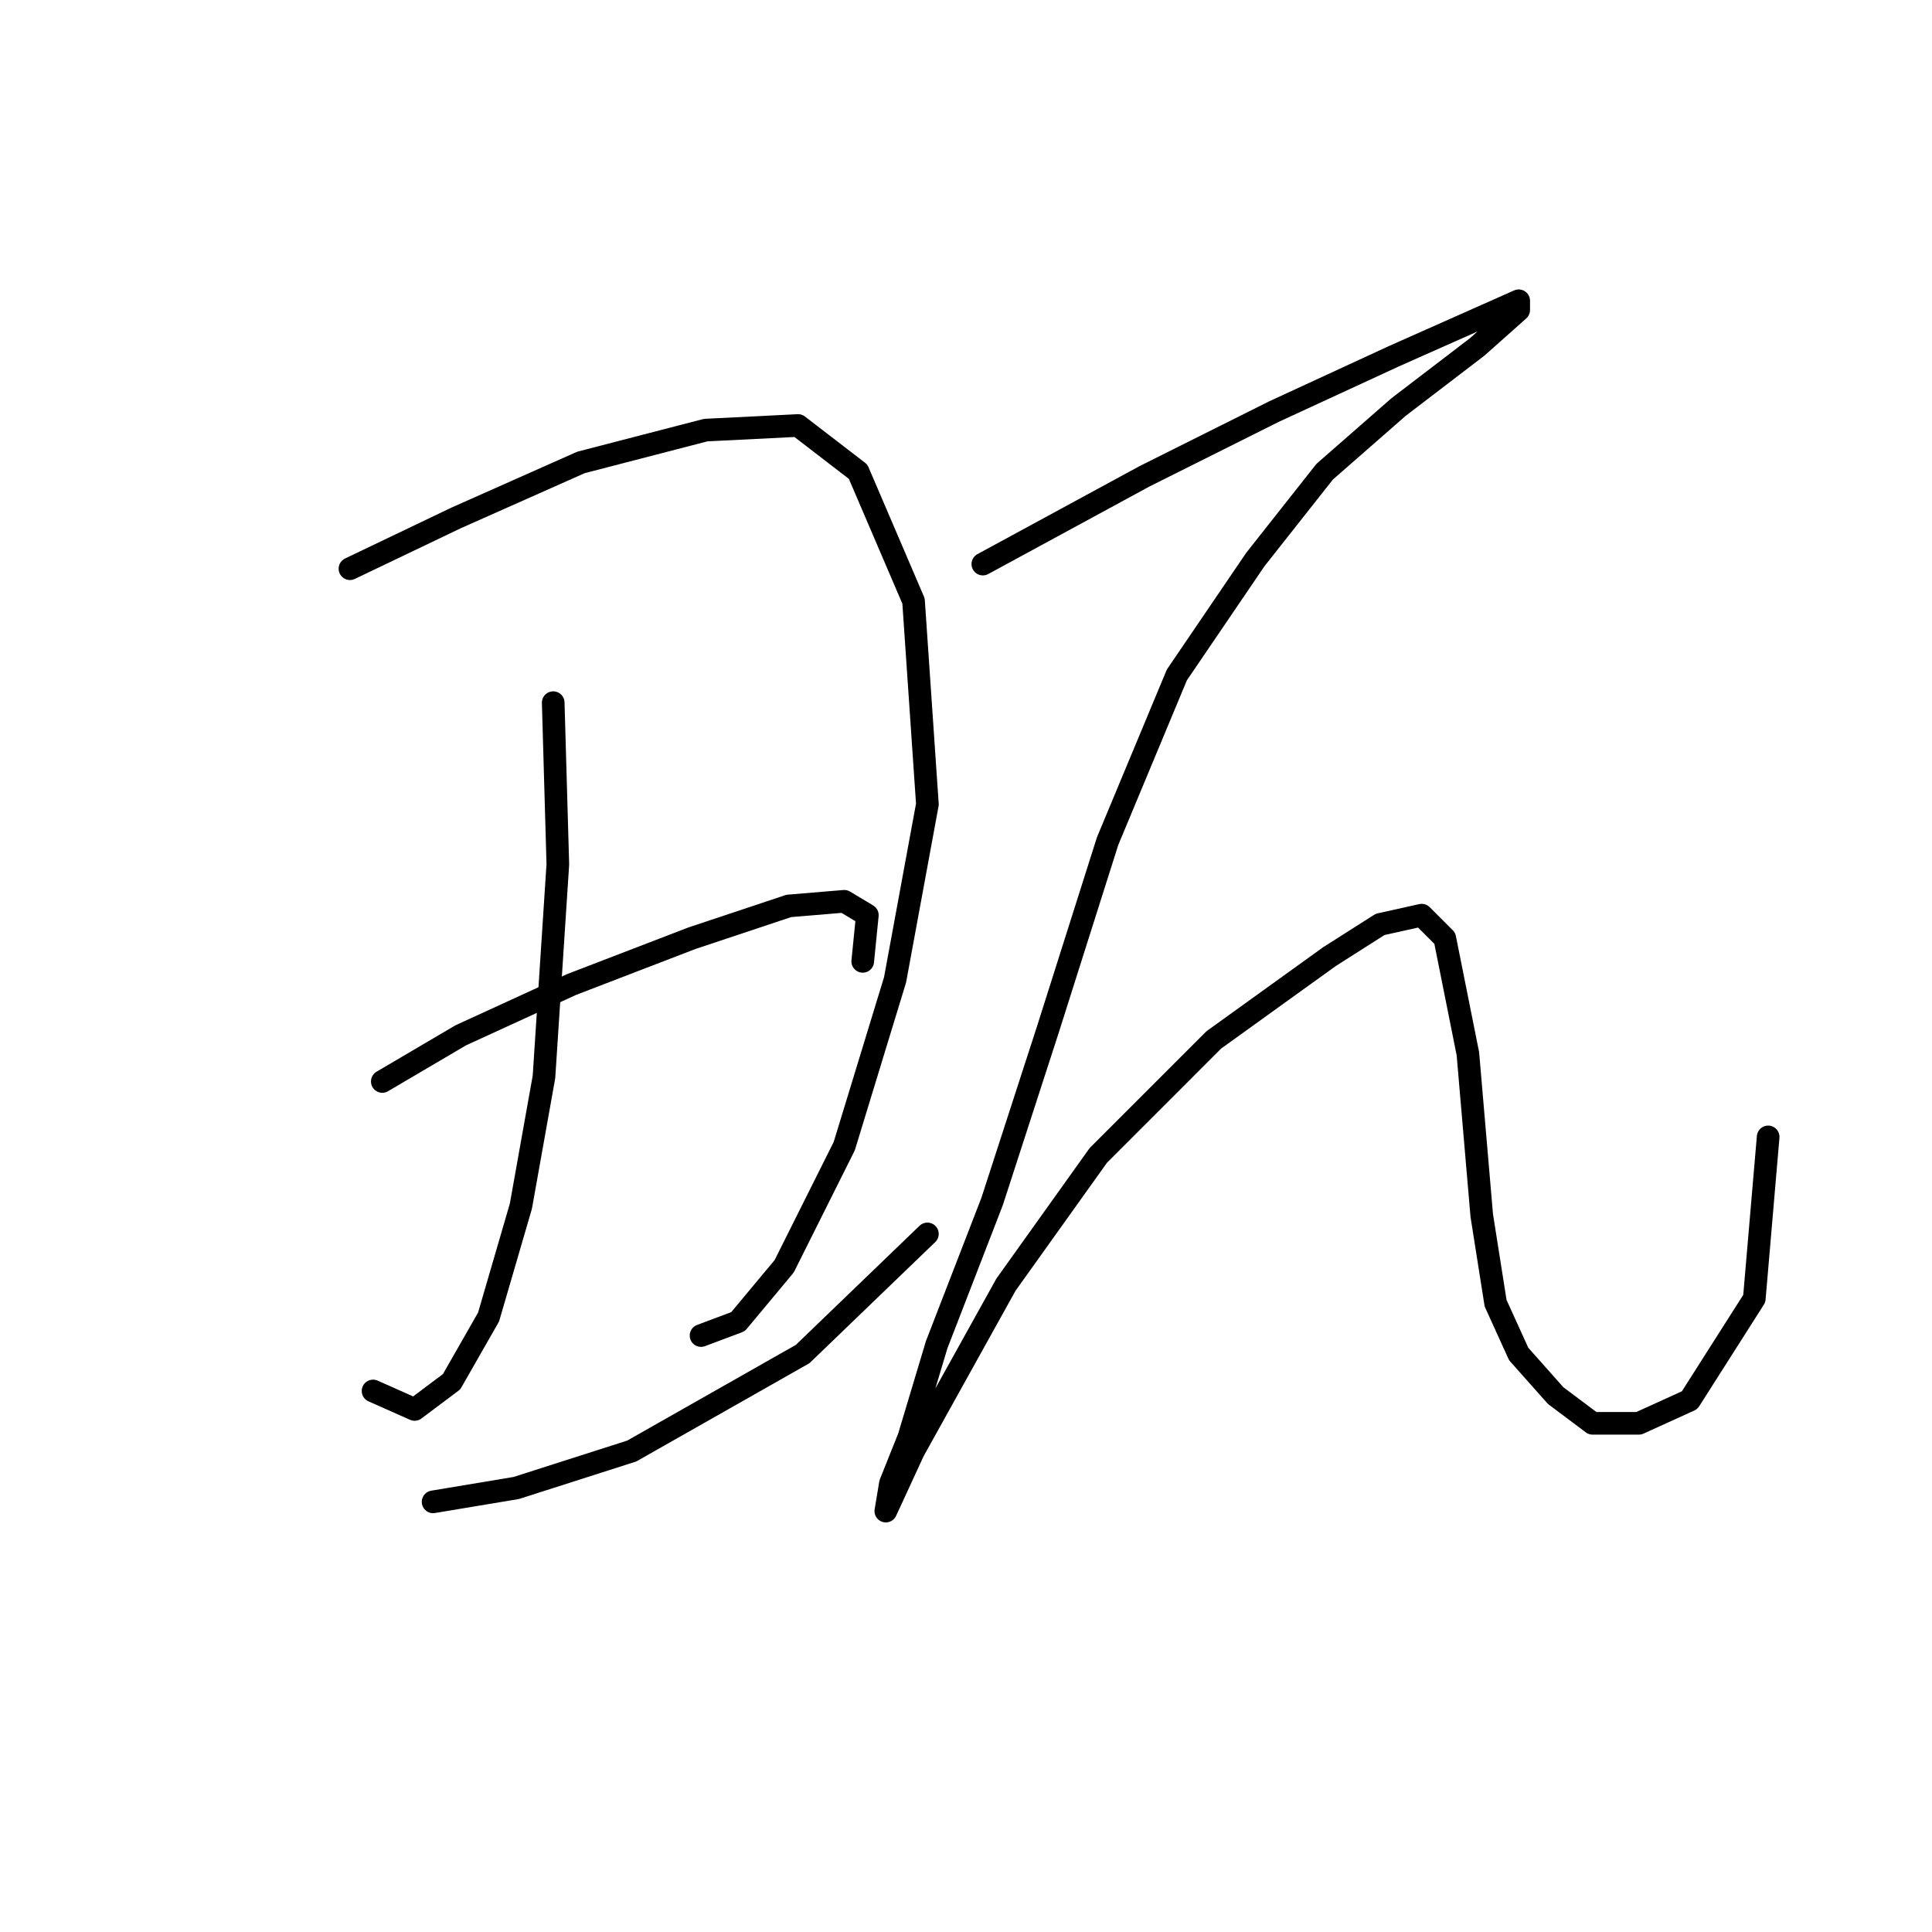 <?xml version="1.0" standalone="no"?>
    <svg width="256" height="256" xmlns="http://www.w3.org/2000/svg" version="1.1">
    <polyline stroke="black" stroke-width="3" stroke-linecap="round" fill="transparent" stroke-linejoin="round" points="46.371 75.356 60.45 68.622 76.977 61.277 93.504 56.992 105.746 56.38 113.704 62.501 121.049 79.64 122.885 106.573 118.6 129.834 111.867 151.87 103.91 167.785 97.789 175.13 92.892 176.966 92.892 176.966 " />
        <polyline stroke="black" stroke-width="3" stroke-linecap="round" fill="transparent" stroke-linejoin="round" points="73.304 93.107 73.916 114.531 72.08 142.688 69.019 159.827 64.735 174.518 59.838 183.088 54.941 186.76 49.432 184.312 49.432 184.312 " />
        <polyline stroke="black" stroke-width="3" stroke-linecap="round" fill="transparent" stroke-linejoin="round" points="50.656 143.3 61.062 137.179 75.753 130.446 91.668 124.325 104.522 120.04 111.867 119.428 114.928 121.264 114.316 127.385 114.316 127.385 " />
        <polyline stroke="black" stroke-width="3" stroke-linecap="round" fill="transparent" stroke-linejoin="round" points="57.389 199.003 68.407 197.166 83.71 192.269 106.358 179.415 122.885 163.5 122.885 163.5 " />
        <polyline stroke="black" stroke-width="3" stroke-linecap="round" fill="transparent" stroke-linejoin="round" points="130.231 74.744 151.655 63.113 168.794 54.544 184.709 47.198 195.727 42.302 201.236 39.853 201.236 41.077 195.727 45.974 185.321 53.932 175.527 62.501 166.345 74.131 155.939 89.434 146.758 111.47 138.8 136.567 131.455 159.215 124.11 178.191 120.437 190.433 117.988 196.554 117.376 200.227 117.376 200.227 121.049 192.269 133.291 170.233 145.534 153.094 160.836 137.791 176.139 126.773 182.872 122.488 188.381 121.264 191.442 124.325 194.503 139.628 196.339 161.052 198.175 172.682 201.236 179.415 206.133 184.924 211.03 188.597 217.151 188.597 223.884 185.536 232.454 172.07 234.29 150.646 234.29 150.646 " />
        </svg>